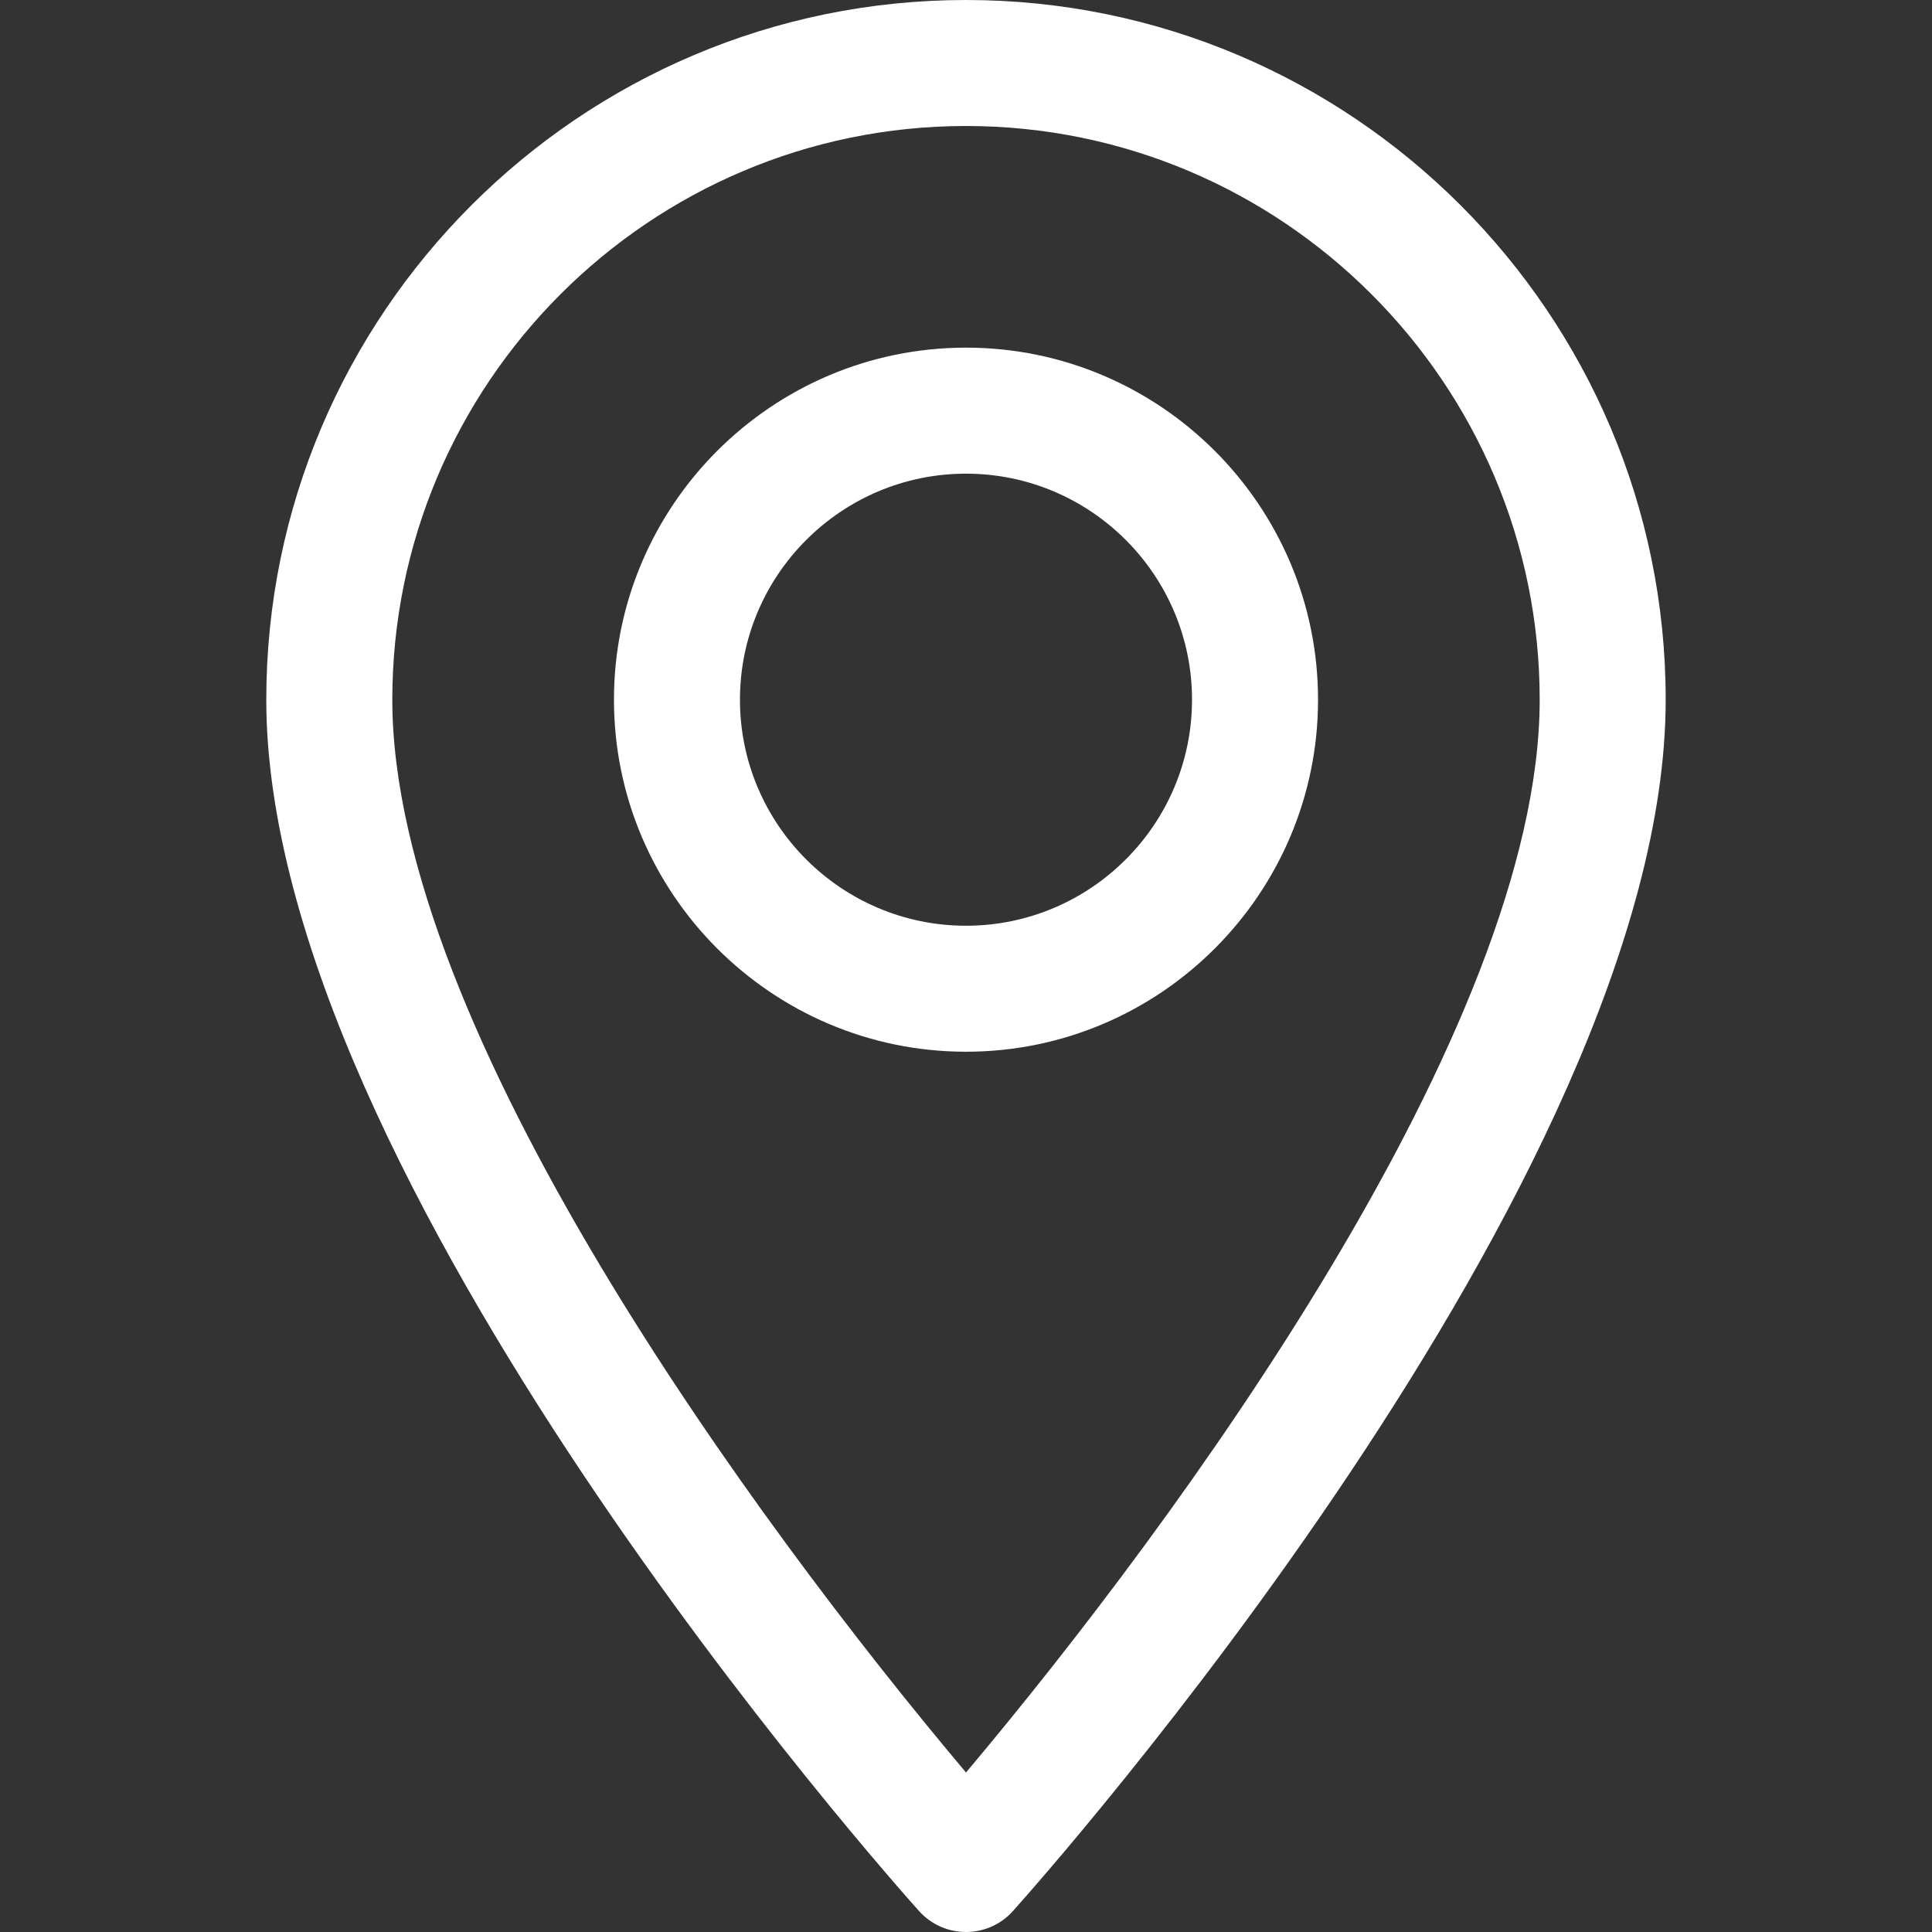 <svg width="70" height="70" viewBox="0 0 70 70" fill="none" xmlns="http://www.w3.org/2000/svg">
<rect x="0" y="0" width="70" height="70" fill="#333333" stroke="none"/>
<path d="M35 0C21.021 0 9.648 11.373 9.648 25.351C9.648 42.699 32.335 68.167 33.301 69.243C34.209 70.253 35.793 70.251 36.698 69.243C37.664 68.167 60.351 42.699 60.351 25.351C60.351 11.373 48.978 0 35 0ZM35 64.221C27.364 55.151 14.214 37.258 14.214 25.352C14.214 13.89 23.538 4.565 35 4.565C46.461 4.565 55.786 13.89 55.786 25.351C55.786 37.258 42.637 55.148 35 64.221Z" fill="white"/>
<path d="M35 12.596C27.967 12.596 22.245 18.318 22.245 25.351C22.245 32.384 27.967 38.106 35 38.106C42.033 38.106 47.755 32.384 47.755 25.351C47.755 18.318 42.033 12.596 35 12.596ZM35 33.541C30.484 33.541 26.81 29.867 26.81 25.351C26.81 20.835 30.484 17.162 35 17.162C39.516 17.162 43.189 20.835 43.189 25.351C43.189 29.867 39.516 33.541 35 33.541Z" fill="white"/>
</svg>
